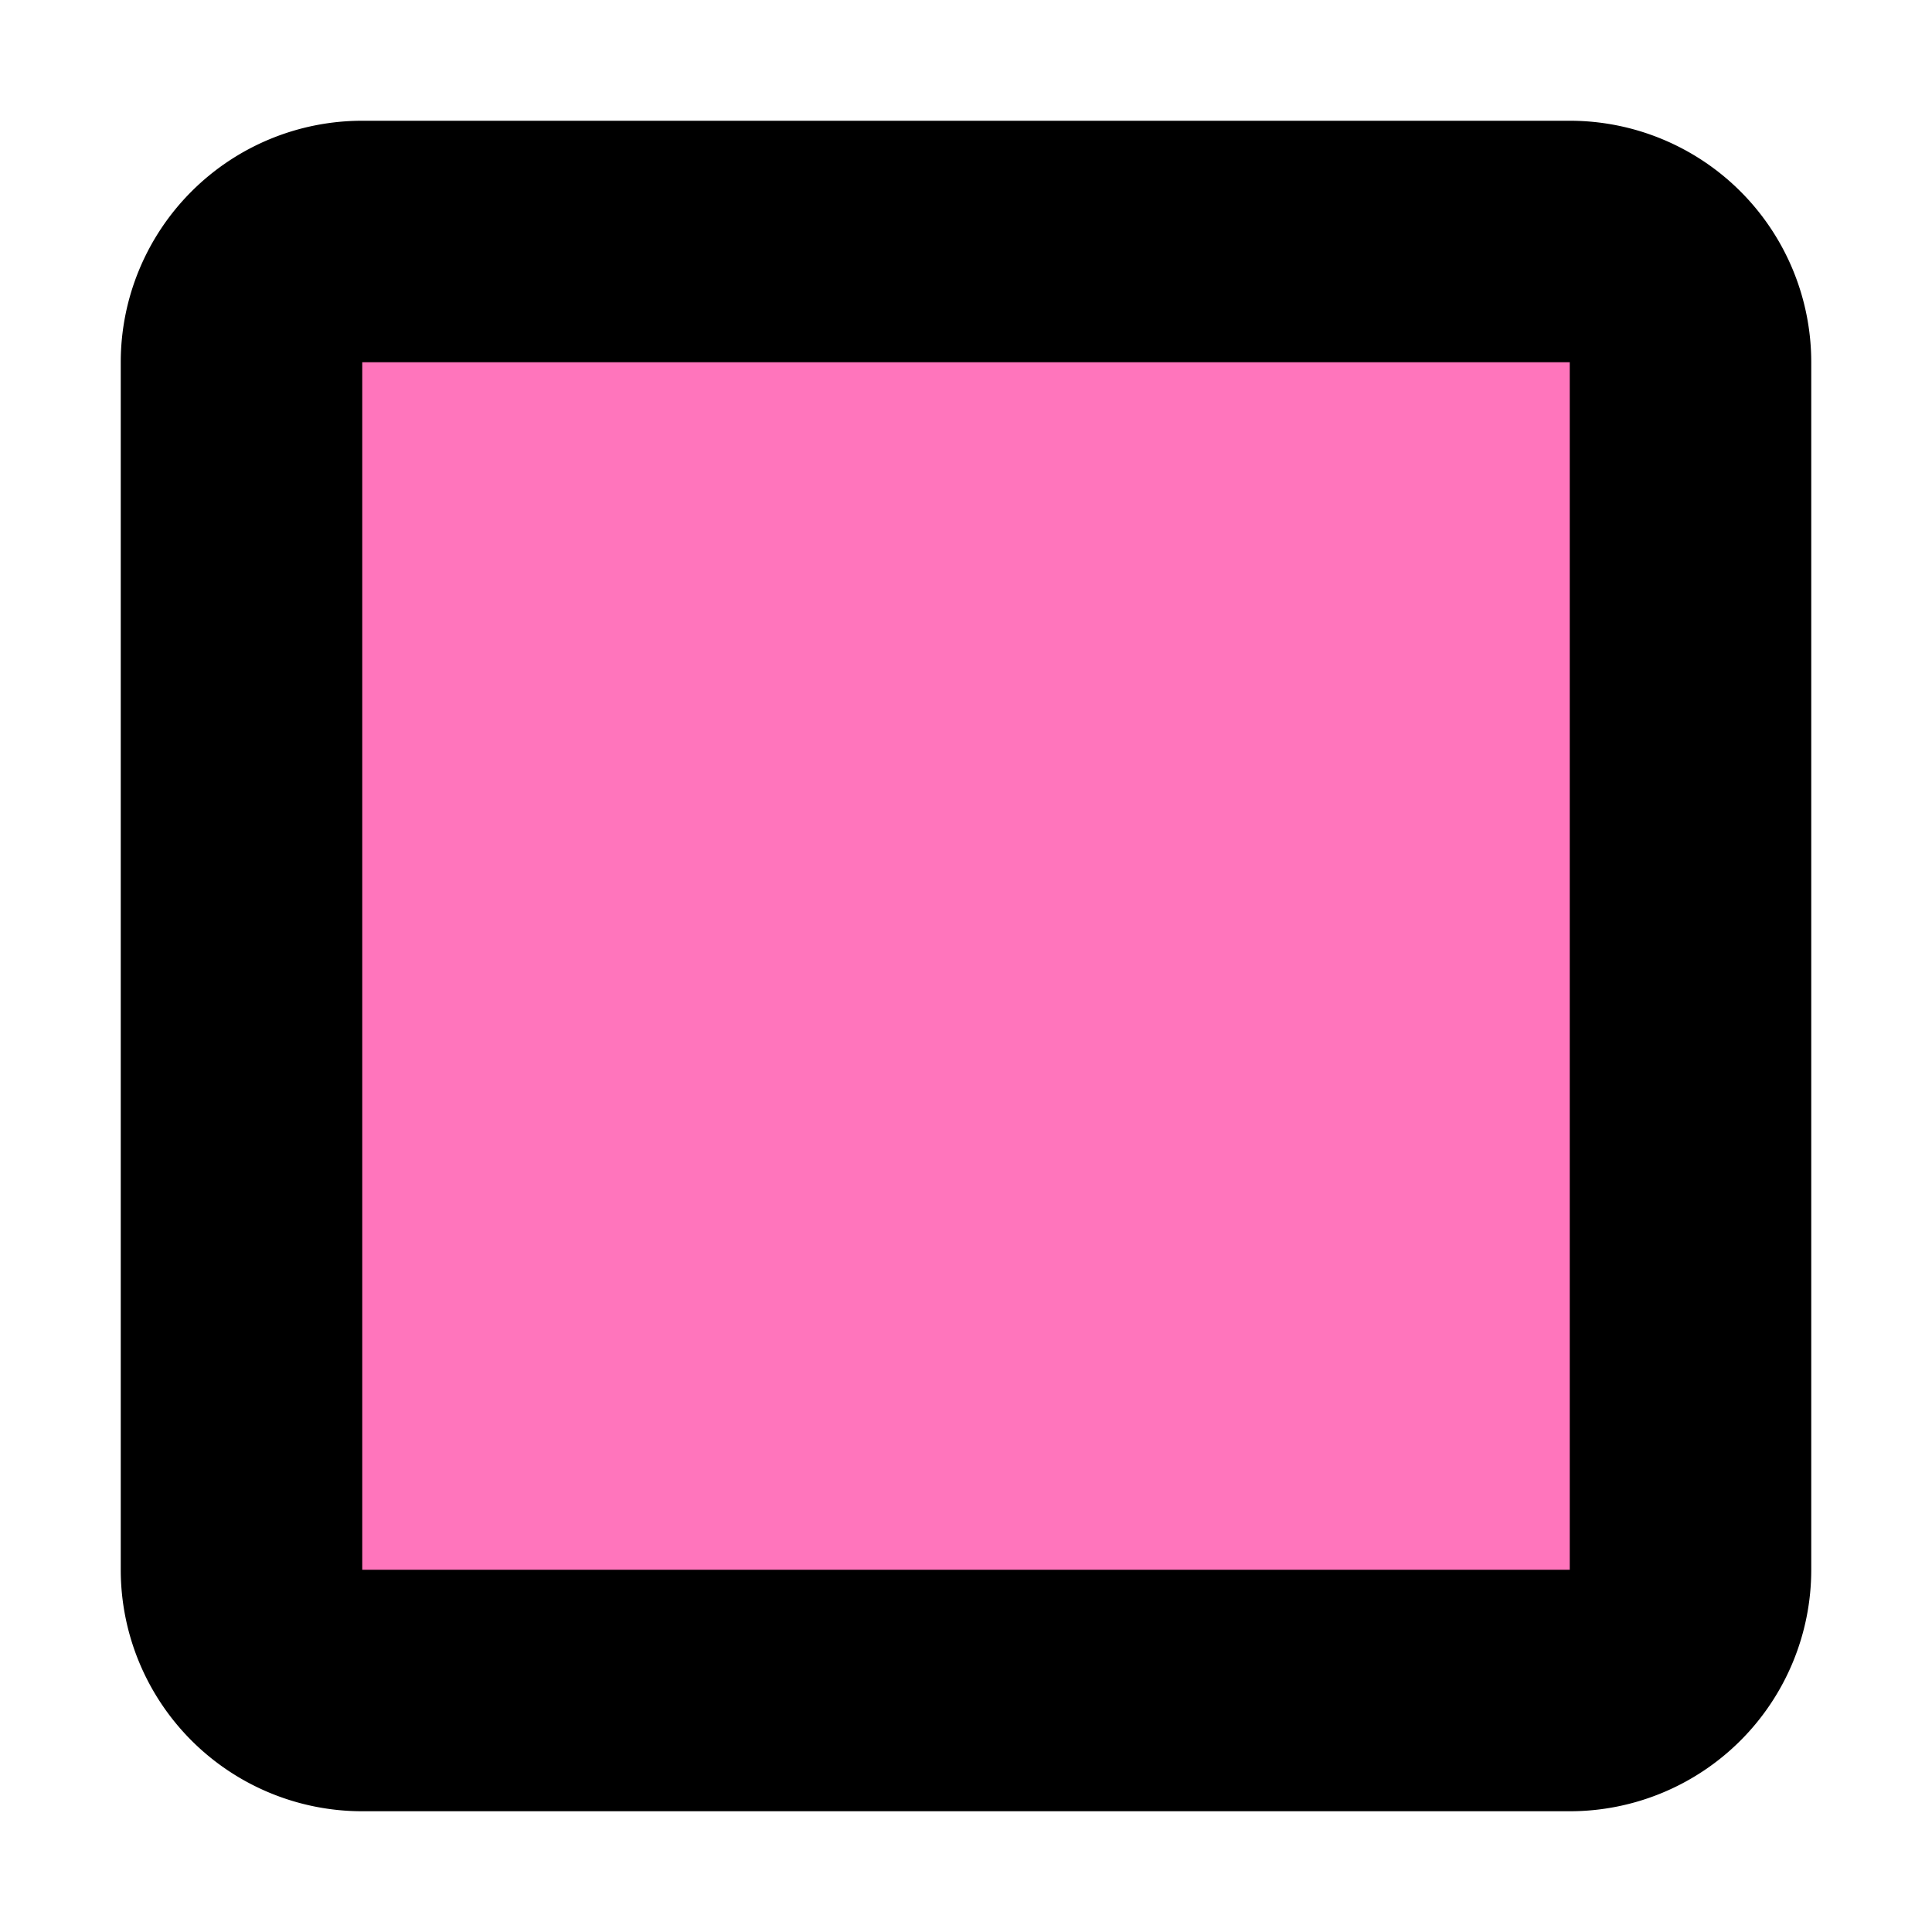 <?xml version="1.0" encoding="UTF-8" standalone="no"?>
<svg
   xmlns:dc="http://purl.org/dc/elements/1.1/"
   xmlns:cc="http://creativecommons.org/ns#"
   xmlns:rdf="http://www.w3.org/1999/02/22-rdf-syntax-ns#"
   xmlns:svg="http://www.w3.org/2000/svg"
   xmlns="http://www.w3.org/2000/svg"
   xmlns:sodipodi="http://sodipodi.sourceforge.net/DTD/sodipodi-0.dtd"
   xmlns:inkscape="http://www.inkscape.org/namespaces/inkscape"
   inkscape:version="1.0beta0 (1d85f8e, 2019-09-11)"
   sodipodi:docname="draw-rectangle-symbolic.svg"
   viewBox="0 0 16 16"
   height="16"
   width="16"
   id="svg1"
   version="1.1">
<style id="s0">
   .base    { fill: #000000; }
   .success { fill: #009909; }
   .warning { fill: #FF1990; }
   .error   { fill: #00AAFF; }
   .dark    {  }
  </style>
  <style id="s2"> 
     @import '../../highlights.css'; 
  </style>
  
  <defs
     id="defs1676">
    <inkscape:path-effect
       hide_knots="false"
       only_selected="true"
       apply_with_radius="true"
       apply_no_radius="true"
       use_knot_distance="false"
       flexible="false"
       chamfer_steps="1"
       radius="0"
       mode="F"
       method="auto"
       unit="px"
       satellites_param="F,0,0,1,0,2,0,1 @ F,0,0,1,0,2,0,1 @ F,0,0,1,0,2,0,1 @ F,0,0,1,0,2,0,1 | F,0,1,1,0,0,0,1 @ F,0,1,1,0,0,0,1 @ F,0,1,1,0,0,0,1 @ F,0,1,1,0,0,0,1"
       is_visible="true"
       id="path-effect957"
       effect="fillet_chamfer" />
    <inkscape:path-effect
       attempt_force_join="true"
       miter_limit="100"
       linejoin_type="round"
       line_width="2.5"
       linecap_type="round"
       is_visible="true"
       id="path-effect4438"
       effect="join_type" />
  </defs>
  <sodipodi:namedview
     inkscape:snap-global="true"
     inkscape:document-rotation="0"
     inkscape:current-layer="g0"
     inkscape:window-maximized="1"
     inkscape:window-y="-8"
     inkscape:window-x="54"
     inkscape:window-height="1177"
     inkscape:window-width="1858"
     inkscape:cy="9.2945139"
     inkscape:cx="5.966405"
     inkscape:zoom="44.8"
     showgrid="true"
     id="namedview"
     guidetolerance="10"
     gridtolerance="10"
     objecttolerance="10">
    <inkscape:grid
       id="grid"
       type="xygrid" />
  </sodipodi:namedview>
  <g
     inkscape:label="draw-rectangle"
     id="g0">
    <path
       id="background"
       d="M 0,0 H 16 V 16 H 0 Z"
       style="opacity:0"
       inkscape:connector-curvature="0" />
    <path
       class="warning"
       d="M 1.719,1.68 H 14.281 V 14.242 H 1.727 Z"
       inkscape:label="fill"
       style="opacity:0.6"
       id="rect938"
       inkscape:connector-curvature="0" />
    <path
       inkscape:original-d="M 1,1 V 15 H 15 V 1 Z M 3,3 H 13 V 13 H 3 Z"
       inkscape:path-effect="#path-effect957"
       inkscape:connector-curvature="0"
       d="m 1,3 v 10 a 2,2 45 0 0 2,2 h 10 a 2,2 135 0 0 2,-2 V 3 A 2,2 45 0 0 13,1 H 3 A 2,2 135 0 0 1,3 Z M 3,3 H 13 V 13 H 3 Z"
       style="opacity:1;"
       id="path954" />
  </g>
</svg>
